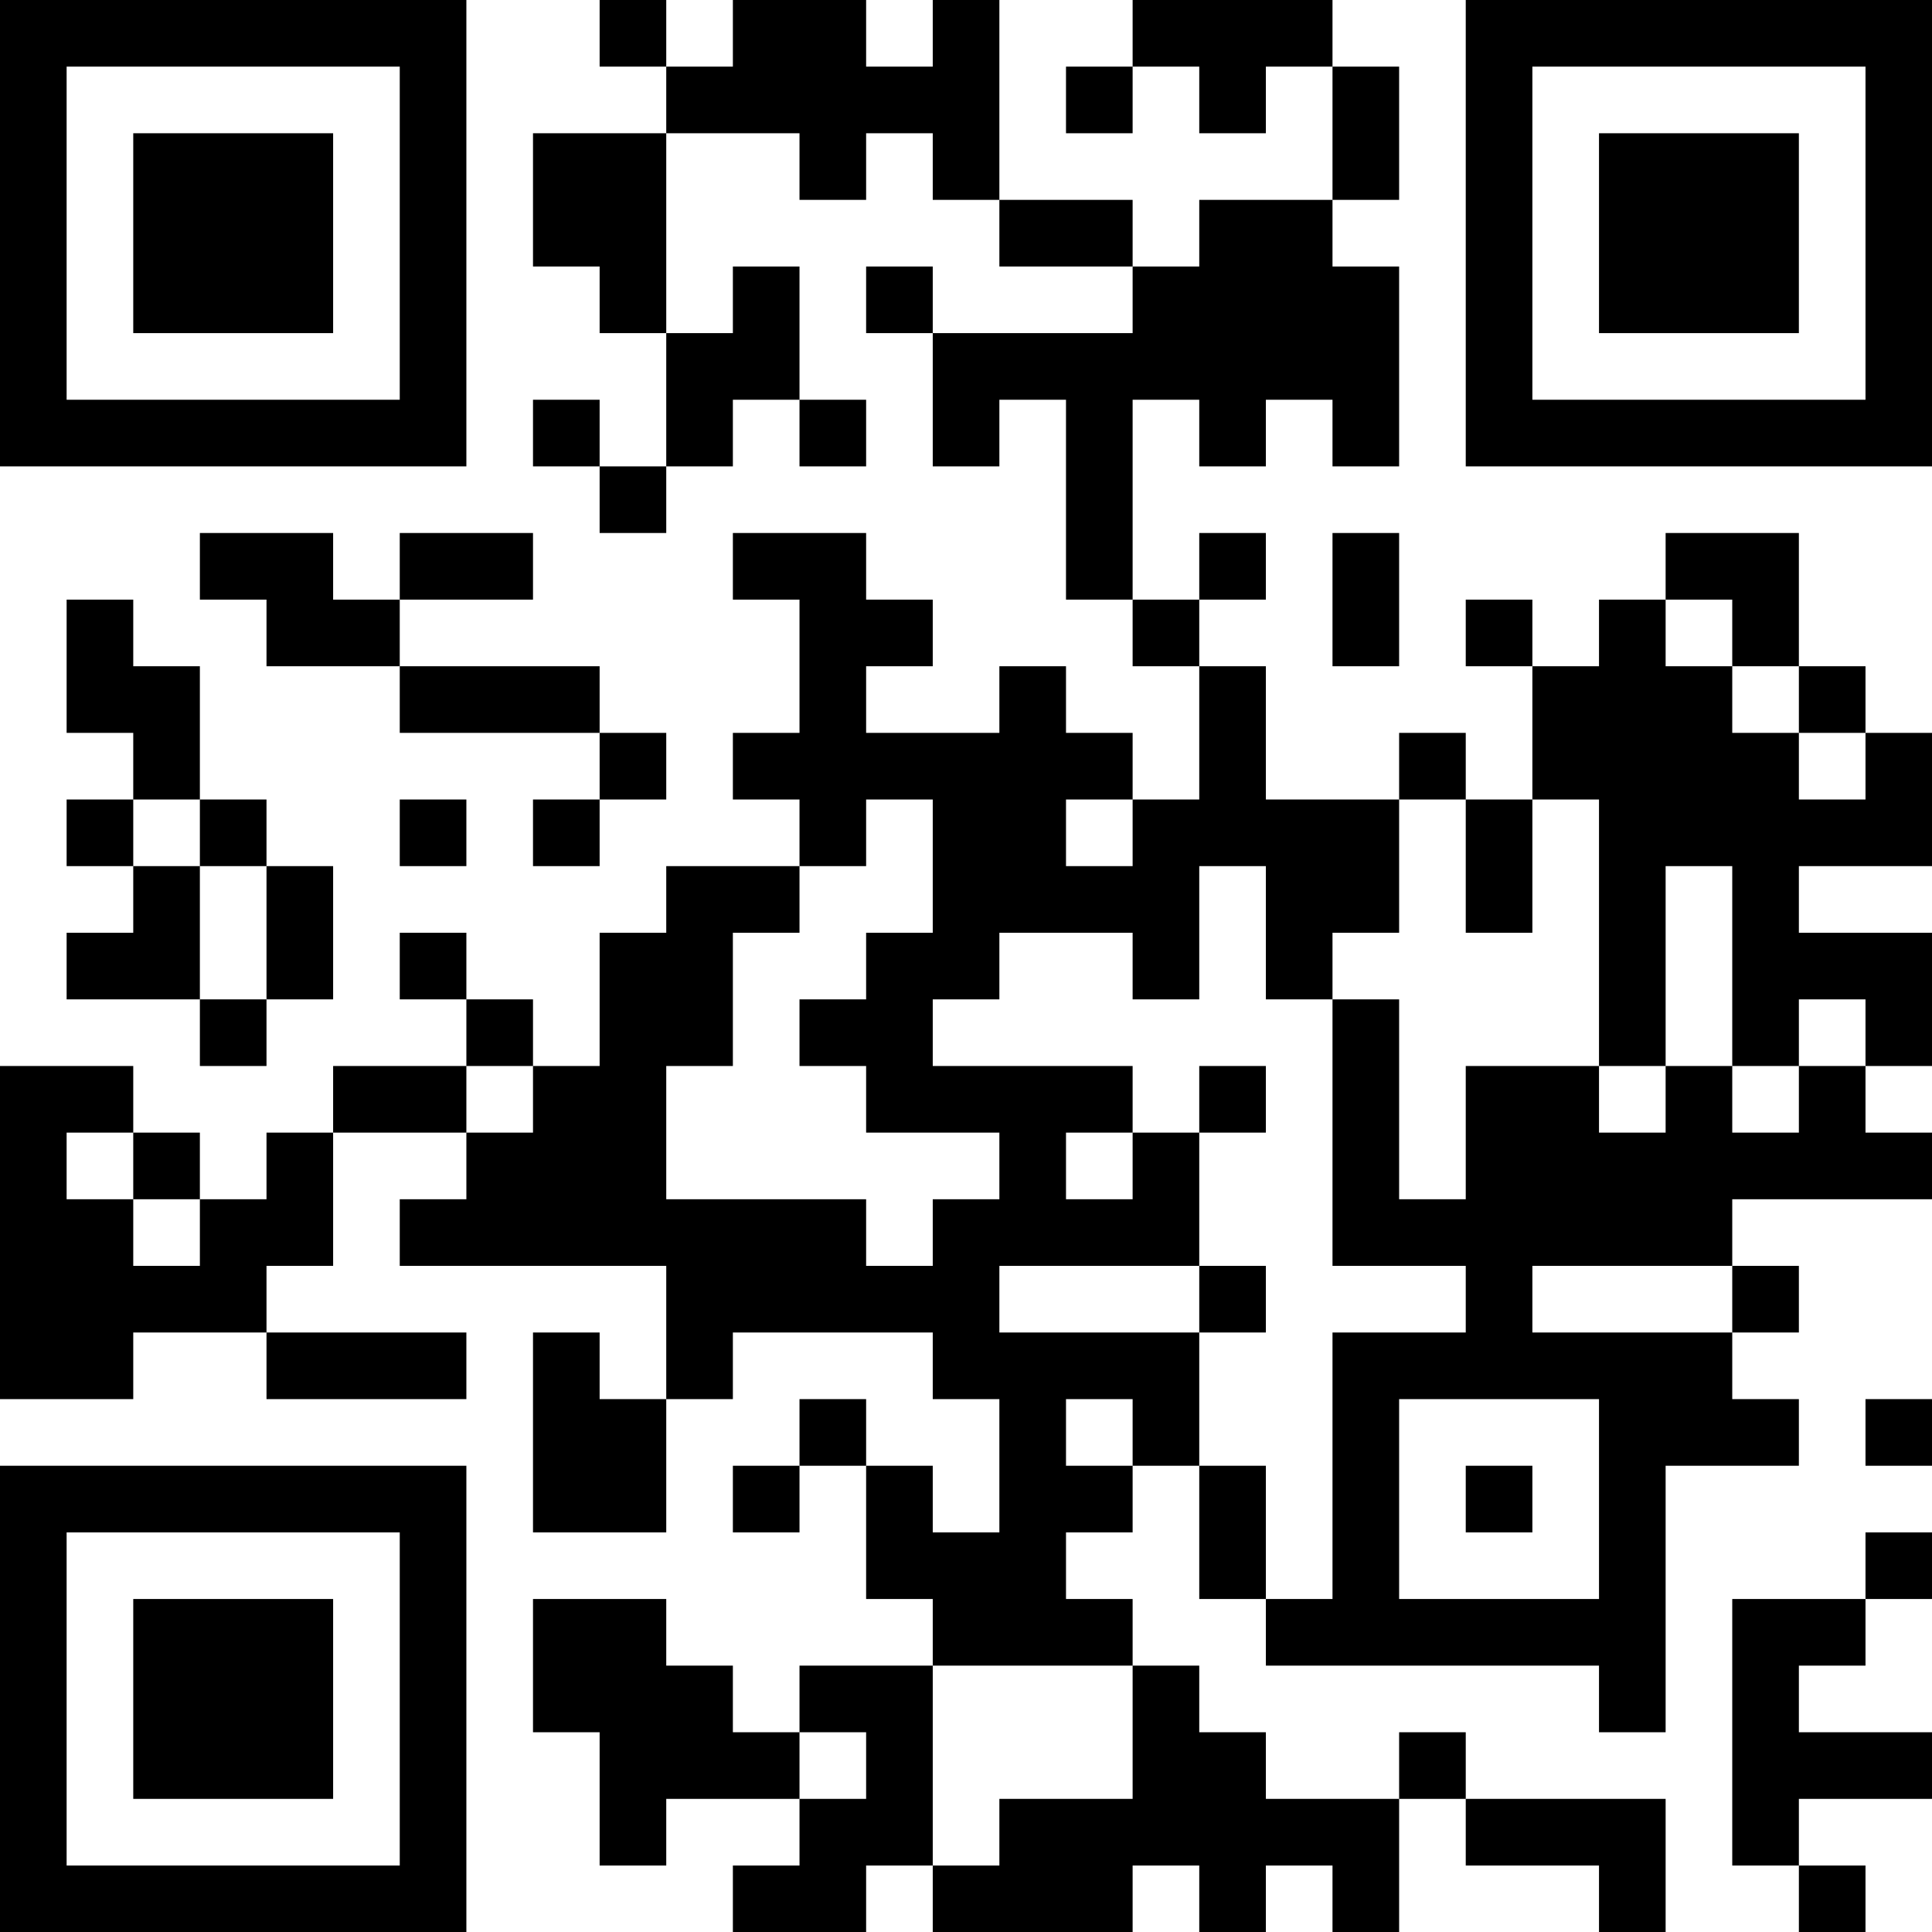 <?xml version="1.0" encoding="UTF-8"?>
<svg xmlns="http://www.w3.org/2000/svg" version="1.1" width="200" height="200" viewBox="0 0 200 200"><rect x="0" y="0" width="200" height="200" fill="#ffffff"/><g transform="scale(6.897)"><g transform="translate(0,0)"><path fill-rule="evenodd" d="M9 0L9 1L10 1L10 2L8 2L8 4L9 4L9 5L10 5L10 7L9 7L9 6L8 6L8 7L9 7L9 8L10 8L10 7L11 7L11 6L12 6L12 7L13 7L13 6L12 6L12 4L11 4L11 5L10 5L10 2L12 2L12 3L13 3L13 2L14 2L14 3L15 3L15 4L17 4L17 5L14 5L14 4L13 4L13 5L14 5L14 7L15 7L15 6L16 6L16 9L17 9L17 10L18 10L18 12L17 12L17 11L16 11L16 10L15 10L15 11L13 11L13 10L14 10L14 9L13 9L13 8L11 8L11 9L12 9L12 11L11 11L11 12L12 12L12 13L10 13L10 14L9 14L9 16L8 16L8 15L7 15L7 14L6 14L6 15L7 15L7 16L5 16L5 17L4 17L4 18L3 18L3 17L2 17L2 16L0 16L0 21L2 21L2 20L4 20L4 21L7 21L7 20L4 20L4 19L5 19L5 17L7 17L7 18L6 18L6 19L10 19L10 21L9 21L9 20L8 20L8 23L10 23L10 21L11 21L11 20L14 20L14 21L15 21L15 23L14 23L14 22L13 22L13 21L12 21L12 22L11 22L11 23L12 23L12 22L13 22L13 24L14 24L14 25L12 25L12 26L11 26L11 25L10 25L10 24L8 24L8 26L9 26L9 28L10 28L10 27L12 27L12 28L11 28L11 29L13 29L13 28L14 28L14 29L17 29L17 28L18 28L18 29L19 29L19 28L20 28L20 29L21 29L21 27L22 27L22 28L24 28L24 29L25 29L25 27L22 27L22 26L21 26L21 27L19 27L19 26L18 26L18 25L17 25L17 24L16 24L16 23L17 23L17 22L18 22L18 24L19 24L19 25L24 25L24 26L25 26L25 22L27 22L27 21L26 21L26 20L27 20L27 19L26 19L26 18L29 18L29 17L28 17L28 16L29 16L29 14L27 14L27 13L29 13L29 11L28 11L28 10L27 10L27 8L25 8L25 9L24 9L24 10L23 10L23 9L22 9L22 10L23 10L23 12L22 12L22 11L21 11L21 12L19 12L19 10L18 10L18 9L19 9L19 8L18 8L18 9L17 9L17 6L18 6L18 7L19 7L19 6L20 6L20 7L21 7L21 4L20 4L20 3L21 3L21 1L20 1L20 0L17 0L17 1L16 1L16 2L17 2L17 1L18 1L18 2L19 2L19 1L20 1L20 3L18 3L18 4L17 4L17 3L15 3L15 0L14 0L14 1L13 1L13 0L11 0L11 1L10 1L10 0ZM3 8L3 9L4 9L4 10L6 10L6 11L9 11L9 12L8 12L8 13L9 13L9 12L10 12L10 11L9 11L9 10L6 10L6 9L8 9L8 8L6 8L6 9L5 9L5 8ZM20 8L20 10L21 10L21 8ZM1 9L1 11L2 11L2 12L1 12L1 13L2 13L2 14L1 14L1 15L3 15L3 16L4 16L4 15L5 15L5 13L4 13L4 12L3 12L3 10L2 10L2 9ZM25 9L25 10L26 10L26 11L27 11L27 12L28 12L28 11L27 11L27 10L26 10L26 9ZM2 12L2 13L3 13L3 15L4 15L4 13L3 13L3 12ZM6 12L6 13L7 13L7 12ZM13 12L13 13L12 13L12 14L11 14L11 16L10 16L10 18L13 18L13 19L14 19L14 18L15 18L15 17L13 17L13 16L12 16L12 15L13 15L13 14L14 14L14 12ZM16 12L16 13L17 13L17 12ZM21 12L21 14L20 14L20 15L19 15L19 13L18 13L18 15L17 15L17 14L15 14L15 15L14 15L14 16L17 16L17 17L16 17L16 18L17 18L17 17L18 17L18 19L15 19L15 20L18 20L18 22L19 22L19 24L20 24L20 20L22 20L22 19L20 19L20 15L21 15L21 18L22 18L22 16L24 16L24 17L25 17L25 16L26 16L26 17L27 17L27 16L28 16L28 15L27 15L27 16L26 16L26 13L25 13L25 16L24 16L24 12L23 12L23 14L22 14L22 12ZM7 16L7 17L8 17L8 16ZM18 16L18 17L19 17L19 16ZM1 17L1 18L2 18L2 19L3 19L3 18L2 18L2 17ZM18 19L18 20L19 20L19 19ZM23 19L23 20L26 20L26 19ZM16 21L16 22L17 22L17 21ZM21 21L21 24L24 24L24 21ZM28 21L28 22L29 22L29 21ZM22 22L22 23L23 23L23 22ZM28 23L28 24L26 24L26 28L27 28L27 29L28 29L28 28L27 28L27 27L29 27L29 26L27 26L27 25L28 25L28 24L29 24L29 23ZM14 25L14 28L15 28L15 27L17 27L17 25ZM12 26L12 27L13 27L13 26ZM0 0L0 7L7 7L7 0ZM1 1L1 6L6 6L6 1ZM2 2L2 5L5 5L5 2ZM22 0L22 7L29 7L29 0ZM23 1L23 6L28 6L28 1ZM24 2L24 5L27 5L27 2ZM0 22L0 29L7 29L7 22ZM1 23L1 28L6 28L6 23ZM2 24L2 27L5 27L5 24Z" fill="#000000"/></g></g></svg>
